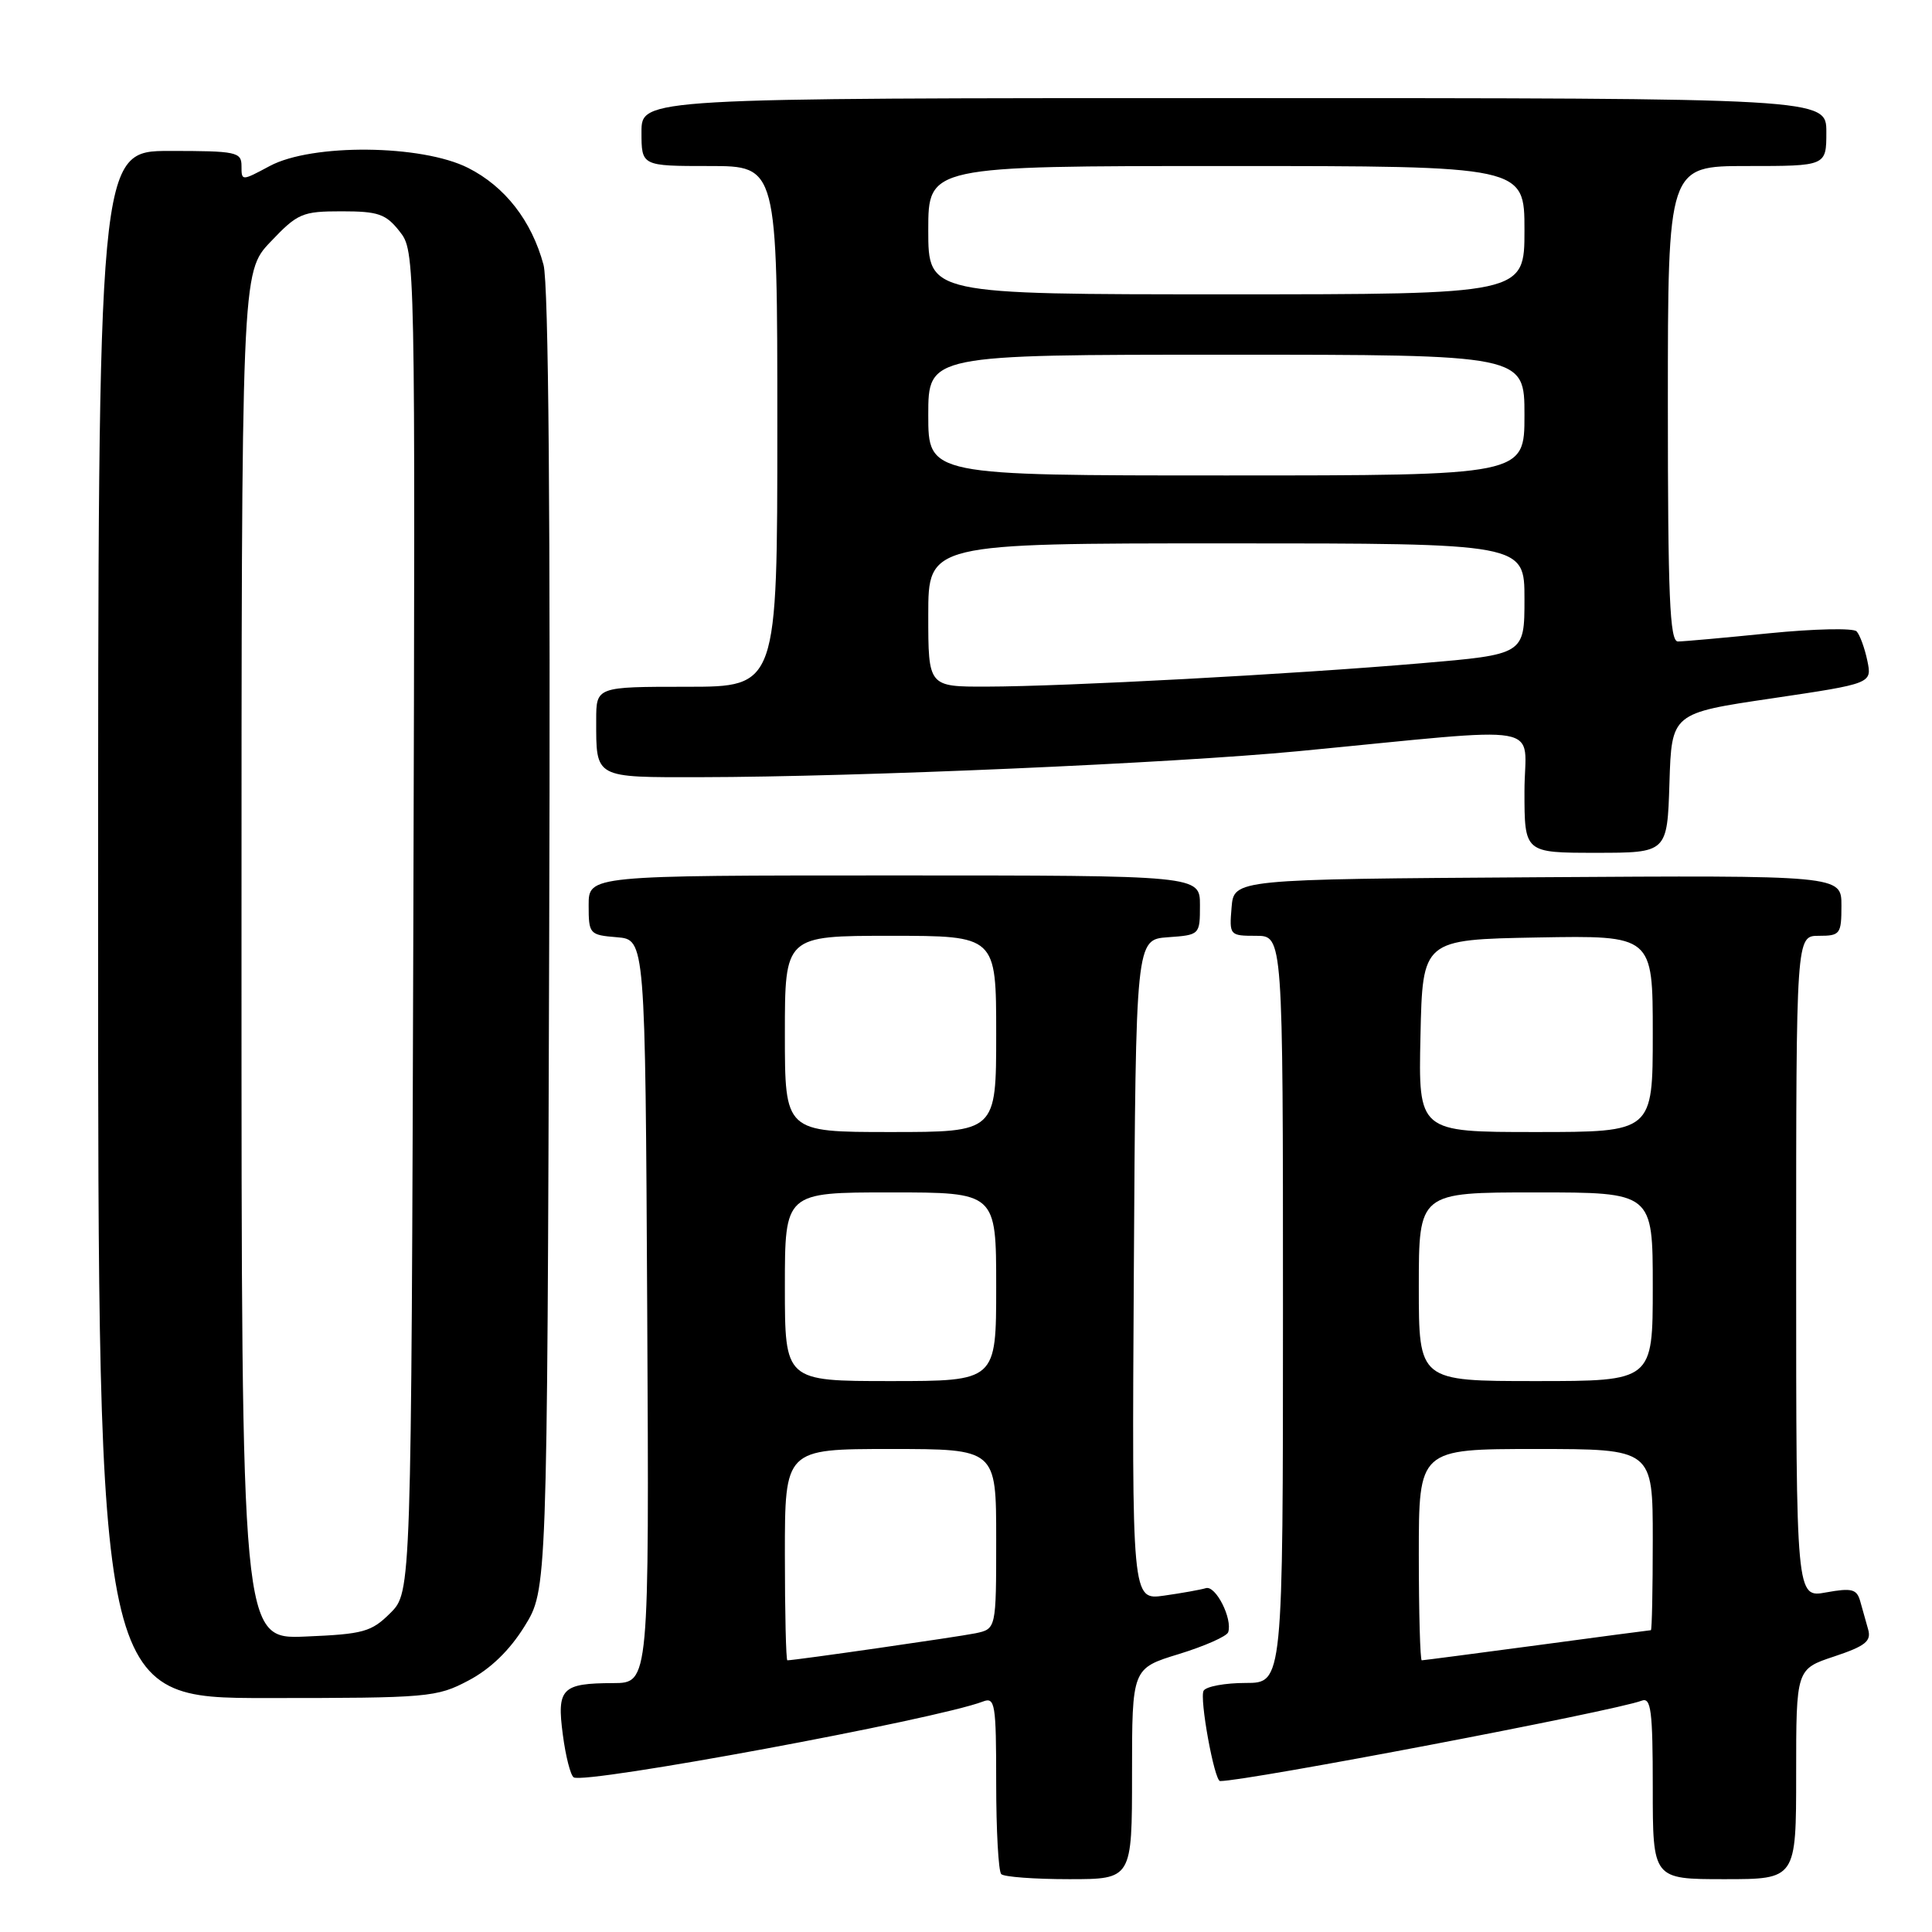 <?xml version="1.0" encoding="UTF-8" standalone="no"?>
<!DOCTYPE svg PUBLIC "-//W3C//DTD SVG 1.1//EN" "http://www.w3.org/Graphics/SVG/1.1/DTD/svg11.dtd" >
<svg xmlns="http://www.w3.org/2000/svg" xmlns:xlink="http://www.w3.org/1999/xlink" version="1.1" viewBox="0 0 256 256">
 <g >
 <path fill="currentColor"
d=" M 150.00 235.04 C 150.00 221.07 150.00 221.07 156.21 219.17 C 159.62 218.12 162.56 216.82 162.74 216.28 C 163.34 214.49 161.08 210.03 159.78 210.44 C 159.08 210.65 156.58 211.10 154.24 211.43 C 149.98 212.03 149.98 212.03 150.24 168.26 C 150.50 124.50 150.50 124.50 154.75 124.19 C 158.98 123.89 159.00 123.87 159.00 119.94 C 159.00 116.00 159.00 116.00 118.50 116.00 C 78.00 116.00 78.00 116.00 78.00 119.94 C 78.00 123.77 78.10 123.89 81.75 124.19 C 85.50 124.50 85.50 124.50 85.76 173.75 C 86.02 223.00 86.02 223.00 81.26 223.02 C 74.43 223.04 73.76 223.72 74.58 229.87 C 74.95 232.71 75.60 235.25 76.02 235.51 C 77.54 236.45 124.11 227.82 130.25 225.46 C 131.85 224.84 132.00 225.74 132.00 236.23 C 132.00 242.52 132.30 247.97 132.67 248.33 C 133.03 248.70 137.08 249.00 141.67 249.00 C 150.00 249.00 150.00 249.00 150.00 235.04 Z  M 238.00 235.08 C 238.00 221.16 238.00 221.16 243.04 219.49 C 247.17 218.11 247.98 217.47 247.54 215.91 C 247.24 214.86 246.76 213.16 246.48 212.14 C 246.03 210.56 245.36 210.39 241.98 211.00 C 238.00 211.73 238.00 211.73 238.00 167.87 C 238.00 124.00 238.00 124.00 241.00 124.00 C 243.83 124.00 244.00 123.78 244.00 119.99 C 244.00 115.98 244.00 115.98 203.75 116.24 C 163.50 116.50 163.50 116.50 163.19 120.25 C 162.88 123.94 162.94 124.00 166.44 124.00 C 170.00 124.00 170.00 124.00 170.00 173.50 C 170.00 223.00 170.00 223.00 165.06 223.00 C 162.34 223.00 159.84 223.46 159.49 224.02 C 158.90 224.97 160.91 236.00 161.67 236.00 C 165.27 236.00 213.98 226.71 217.53 225.35 C 218.77 224.87 219.00 226.66 219.00 236.89 C 219.00 249.00 219.00 249.00 228.50 249.00 C 238.00 249.00 238.00 249.00 238.00 235.08 Z  M 62.09 222.67 C 64.99 221.14 67.53 218.68 69.50 215.50 C 72.50 210.66 72.50 210.66 72.77 124.77 C 72.95 68.68 72.69 37.56 72.02 35.09 C 70.45 29.26 66.92 24.72 62.03 22.25 C 55.88 19.14 41.33 19.00 35.74 22.00 C 32.00 24.00 32.00 24.00 32.00 22.00 C 32.00 20.14 31.34 20.00 22.50 20.00 C 13.00 20.00 13.00 20.00 13.00 122.50 C 13.00 225.00 13.00 225.00 35.34 225.00 C 56.80 225.00 57.86 224.91 62.09 222.67 Z  M 221.21 103.75 C 221.50 94.50 221.50 94.50 234.78 92.54 C 248.06 90.57 248.06 90.57 247.43 87.54 C 247.08 85.87 246.44 84.12 246.01 83.66 C 245.58 83.20 240.37 83.32 234.44 83.91 C 228.51 84.51 223.06 85.00 222.33 85.00 C 221.25 85.00 221.00 79.00 221.00 53.50 C 221.00 22.00 221.00 22.00 231.50 22.00 C 242.00 22.00 242.00 22.00 242.00 17.50 C 242.00 13.00 242.00 13.00 163.50 13.00 C 85.00 13.00 85.00 13.00 85.00 17.50 C 85.00 22.00 85.00 22.00 94.00 22.00 C 103.00 22.00 103.00 22.00 103.00 56.50 C 103.00 91.00 103.00 91.00 91.00 91.00 C 79.00 91.00 79.00 91.00 79.00 95.42 C 79.00 103.18 78.68 103.00 92.86 102.98 C 113.62 102.95 155.42 101.13 172.00 99.54 C 205.87 96.29 202.00 95.61 202.00 104.86 C 202.00 113.00 202.00 113.00 211.46 113.00 C 220.92 113.00 220.92 113.00 221.21 103.75 Z  M 104.00 206.00 C 104.00 192.00 104.00 192.00 118.00 192.00 C 132.00 192.00 132.00 192.00 132.00 203.92 C 132.00 215.84 132.00 215.84 129.25 216.42 C 126.96 216.89 105.36 220.00 104.33 220.00 C 104.15 220.00 104.00 213.70 104.00 206.00 Z  M 104.00 170.50 C 104.00 158.00 104.00 158.00 118.00 158.00 C 132.00 158.00 132.00 158.00 132.00 170.50 C 132.00 183.00 132.00 183.00 118.00 183.00 C 104.00 183.00 104.00 183.00 104.00 170.50 Z  M 104.00 137.00 C 104.00 124.00 104.00 124.00 118.00 124.00 C 132.00 124.00 132.00 124.00 132.00 137.00 C 132.00 150.00 132.00 150.00 118.00 150.00 C 104.00 150.00 104.00 150.00 104.00 137.00 Z  M 188.00 206.00 C 188.00 192.00 188.00 192.00 203.50 192.00 C 219.00 192.00 219.00 192.00 219.00 204.00 C 219.00 210.60 218.89 216.00 218.75 216.01 C 218.61 216.01 211.81 216.91 203.64 218.01 C 195.47 219.10 188.61 220.00 188.39 220.00 C 188.18 220.00 188.00 213.70 188.00 206.00 Z  M 188.00 170.50 C 188.00 158.00 188.00 158.00 203.50 158.00 C 219.00 158.00 219.00 158.00 219.00 170.50 C 219.00 183.00 219.00 183.00 203.50 183.00 C 188.00 183.00 188.00 183.00 188.00 170.50 Z  M 188.22 137.25 C 188.50 124.50 188.50 124.50 203.75 124.22 C 219.00 123.95 219.00 123.95 219.00 136.97 C 219.00 150.00 219.00 150.00 203.47 150.00 C 187.94 150.00 187.94 150.00 188.22 137.25 Z  M 32.00 126.64 C 32.00 36.08 32.00 36.08 35.85 32.04 C 39.44 28.26 40.05 28.00 45.27 28.00 C 50.12 28.00 51.13 28.35 52.94 30.65 C 55.03 33.31 55.03 33.37 54.77 122.13 C 54.50 210.96 54.50 210.96 51.73 213.73 C 49.21 216.24 48.17 216.53 40.48 216.85 C 32.00 217.21 32.00 217.21 32.00 126.64 Z  M 123.00 81.50 C 123.00 72.00 123.00 72.00 162.50 72.00 C 202.00 72.00 202.00 72.00 202.00 79.36 C 202.00 86.72 202.00 86.72 188.25 87.89 C 171.28 89.34 141.14 90.96 130.75 90.98 C 123.00 91.00 123.00 91.00 123.00 81.50 Z  M 123.00 55.00 C 123.00 47.00 123.00 47.00 162.50 47.00 C 202.00 47.00 202.00 47.00 202.00 55.00 C 202.00 63.00 202.00 63.00 162.50 63.00 C 123.00 63.00 123.00 63.00 123.00 55.00 Z  M 123.00 30.50 C 123.00 22.00 123.00 22.00 162.50 22.00 C 202.00 22.00 202.00 22.00 202.00 30.50 C 202.00 39.00 202.00 39.00 162.50 39.00 C 123.00 39.00 123.00 39.00 123.00 30.50 Z "/>
</g>
</svg>
